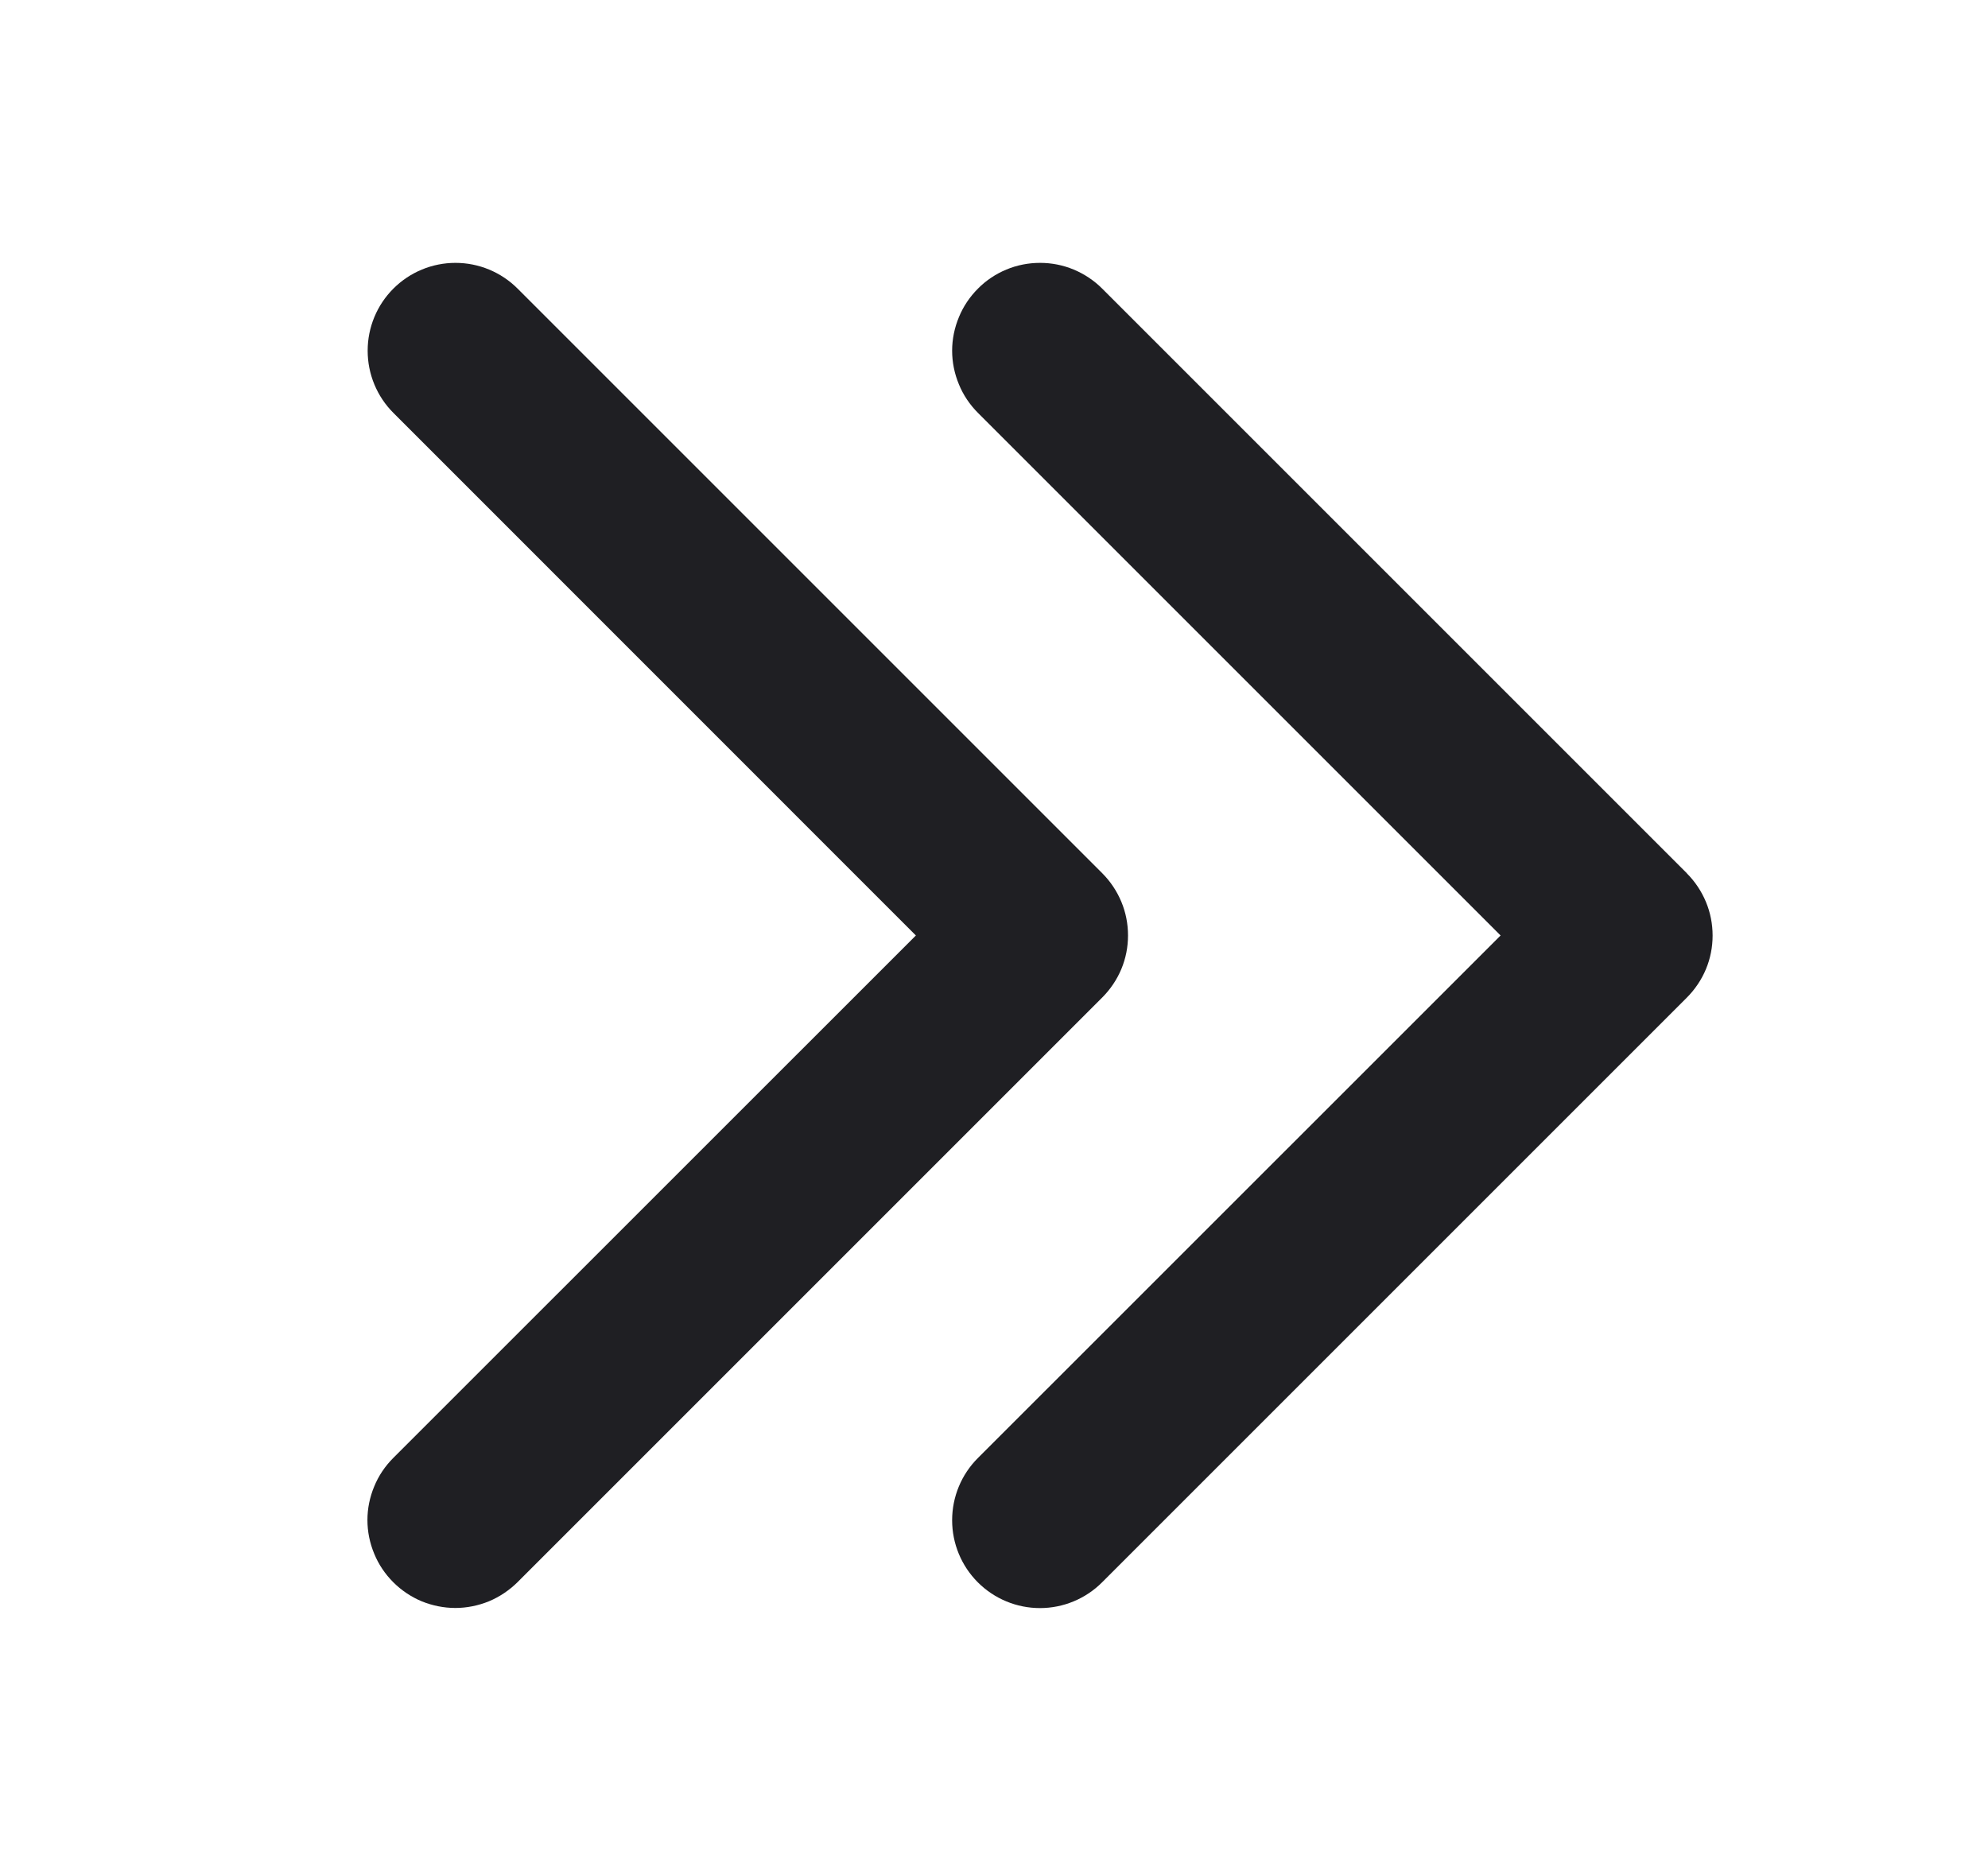 <svg width="17" height="16" viewBox="0 0 17 16" fill="none" xmlns="http://www.w3.org/2000/svg">
<path d="M9.425 8.531L4.425 13.531C4.355 13.6 4.272 13.656 4.181 13.694C4.09 13.731 3.992 13.751 3.894 13.751C3.795 13.751 3.697 13.731 3.606 13.694C3.515 13.656 3.432 13.6 3.363 13.531C3.293 13.461 3.237 13.378 3.2 13.287C3.162 13.196 3.142 13.098 3.142 12.999C3.142 12.901 3.162 12.803 3.2 12.712C3.237 12.621 3.293 12.538 3.363 12.468L7.832 8L3.364 3.531C3.223 3.39 3.144 3.199 3.144 2.999C3.144 2.8 3.223 2.609 3.364 2.468C3.505 2.327 3.696 2.248 3.895 2.248C4.094 2.248 4.285 2.327 4.426 2.468L9.426 7.468C9.496 7.538 9.551 7.621 9.589 7.712C9.627 7.803 9.646 7.901 9.646 8C9.646 8.098 9.627 8.196 9.589 8.287C9.551 8.378 9.495 8.461 9.425 8.531ZM14.425 7.468L9.425 2.468C9.355 2.398 9.272 2.343 9.181 2.305C9.09 2.267 8.992 2.248 8.894 2.248C8.795 2.248 8.697 2.267 8.606 2.305C8.515 2.343 8.432 2.398 8.363 2.468C8.293 2.538 8.237 2.621 8.2 2.712C8.162 2.803 8.142 2.901 8.142 2.999C8.142 3.098 8.162 3.196 8.2 3.287C8.237 3.378 8.293 3.461 8.363 3.531L12.832 8L8.362 12.469C8.221 12.61 8.142 12.801 8.142 13.001C8.142 13.2 8.221 13.391 8.362 13.532C8.503 13.673 8.694 13.752 8.893 13.752C9.092 13.752 9.283 13.673 9.424 13.532L14.424 8.532C14.494 8.462 14.55 8.379 14.588 8.288C14.626 8.197 14.645 8.099 14.645 8.001C14.645 7.902 14.626 7.804 14.588 7.713C14.55 7.622 14.495 7.539 14.425 7.469V7.468Z" fill="#1F1F23"/>
</svg>
